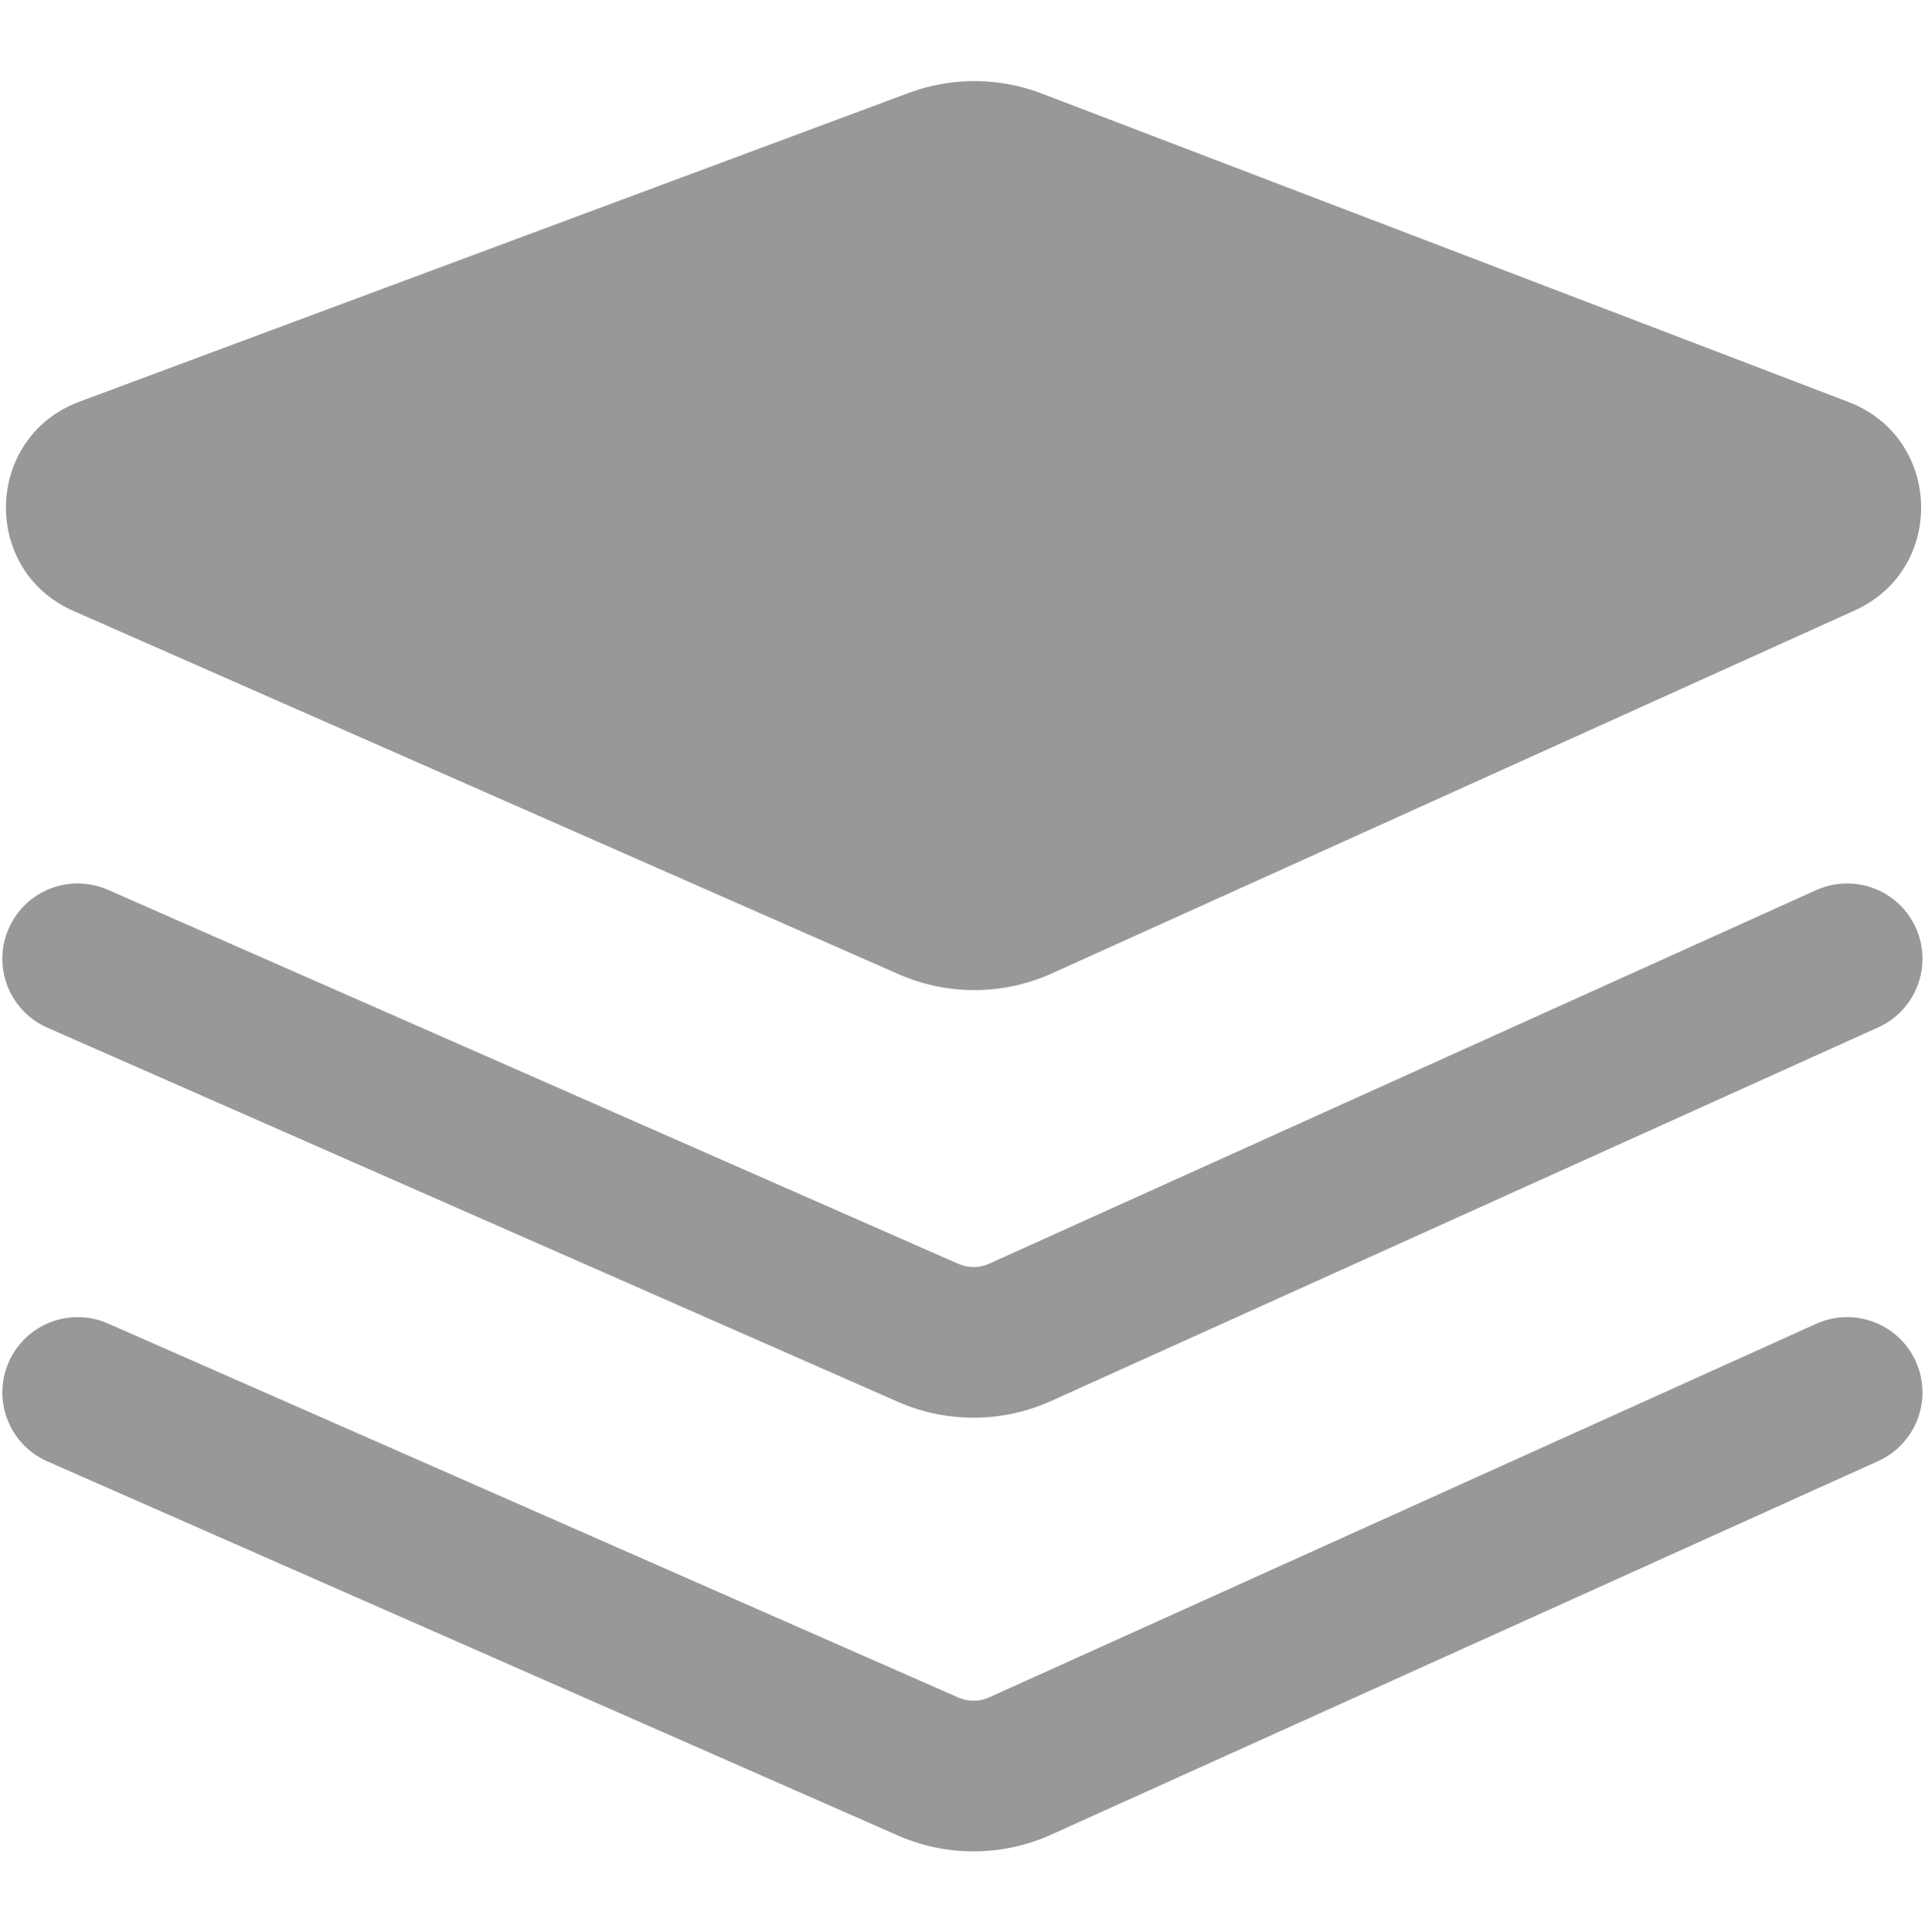 <svg width="512" height="513" viewBox="0 0 512 513" fill="none" xmlns="http://www.w3.org/2000/svg">
<path fill-rule="evenodd" clip-rule="evenodd" d="M241.328 24.67C252.723 20.428 265.272 20.483 276.629 24.825L490.891 106.745C515.797 116.267 516.832 151.12 492.535 162.103L279.347 258.475C266.412 264.323 251.6 264.396 238.607 258.677L19.494 162.227C-5.158 151.376 -4.129 116.052 21.114 106.655L241.328 24.67ZM2.321 246.538C6.768 236.427 18.569 231.835 28.68 236.283L254.517 335.611C257.114 336.754 260.074 336.739 262.66 335.571L482.299 236.363C492.366 231.816 504.212 236.291 508.759 246.357C513.306 256.424 508.832 268.27 498.765 272.817L279.126 372.025C266.198 377.864 251.398 377.937 238.413 372.226L12.576 272.897C2.465 268.45 -2.126 256.649 2.321 246.538ZM28.68 351.444C18.569 346.997 6.768 351.589 2.321 361.7C-2.126 371.811 2.465 383.612 12.576 388.059L238.413 487.388C251.398 493.099 266.198 493.026 279.126 487.187L498.765 387.979C508.832 383.432 513.306 371.585 508.759 361.519C504.212 351.453 492.366 346.978 482.299 351.525L262.66 450.733C260.074 451.901 257.114 451.915 254.517 450.773L28.68 351.444Z" fill="#989898"/>
</svg>
